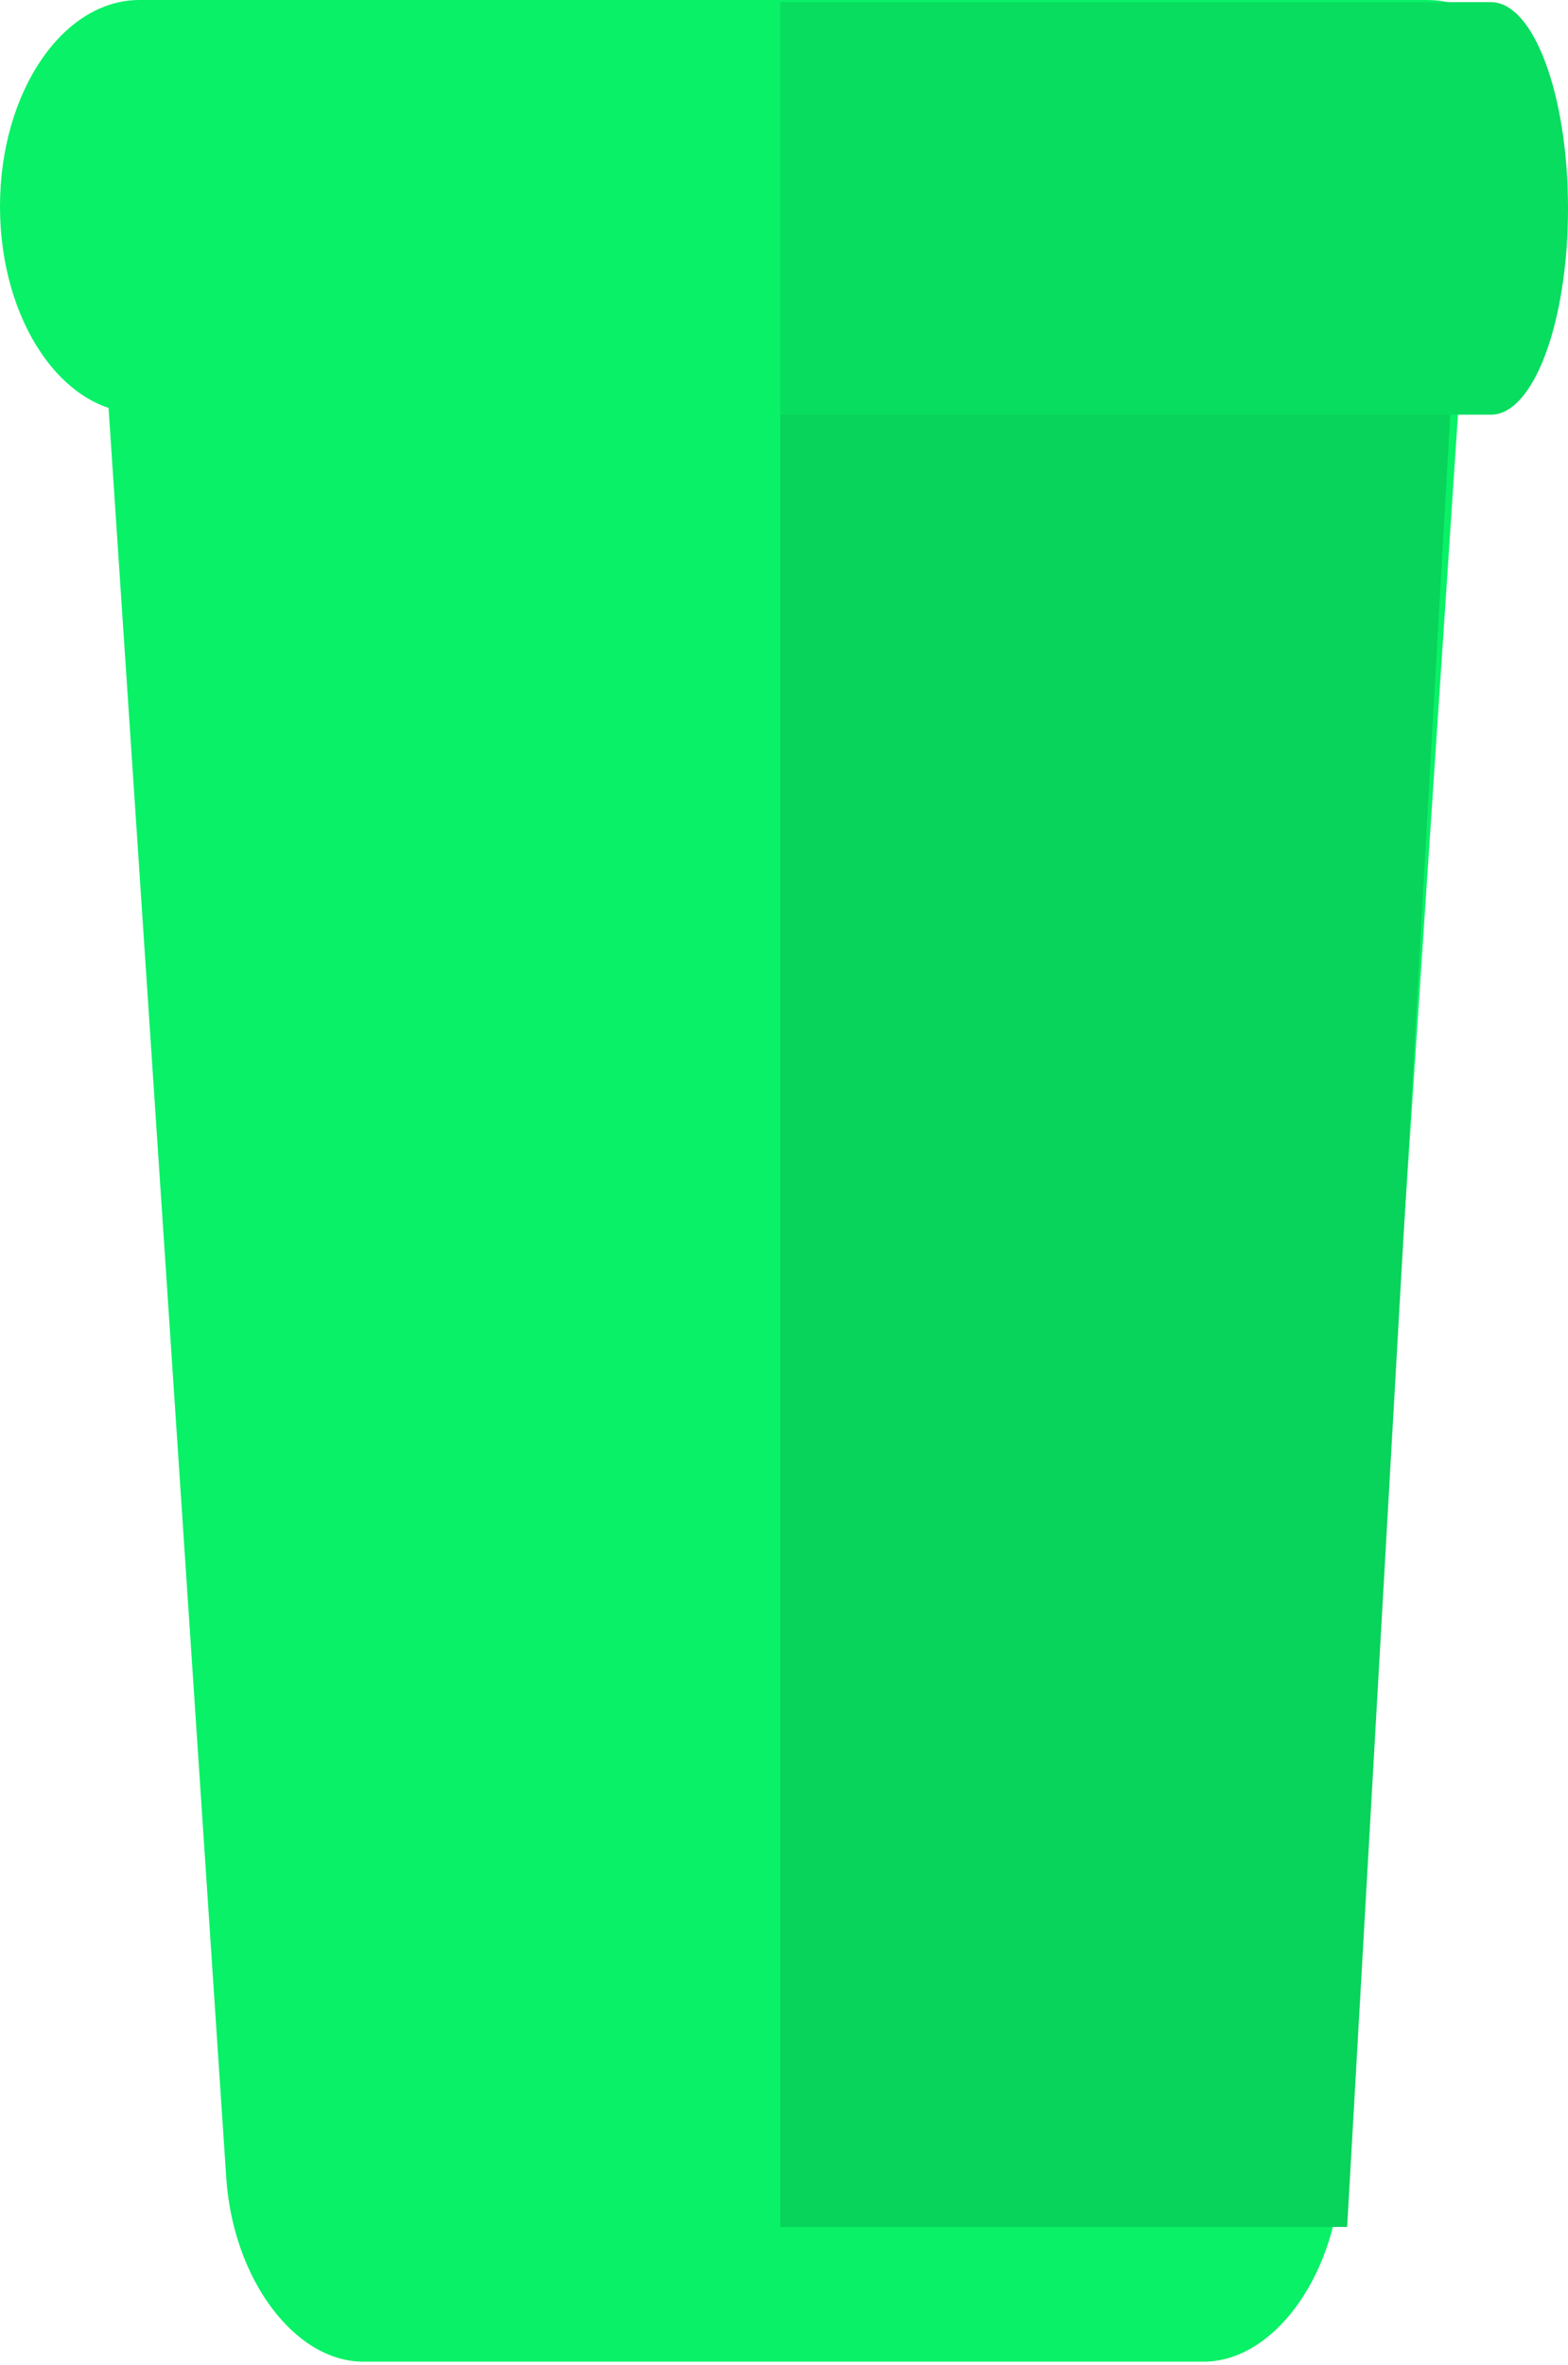<svg width="213" height="321" viewBox="0 0 213 321" fill="none" xmlns="http://www.w3.org/2000/svg">
<path d="M182.127 295.618C181.213 309.348 172.837 320.581 163.514 320.581H49.346C40.023 320.581 31.647 309.348 30.734 295.618L12.722 24.963C11.809 11.234 18.69 0 28.013 0H184.848C194.171 0 201.053 11.233 200.139 24.963L182.127 295.618Z" fill="#09F167"/>
<path d="M106 56.291V302.291H183L197 56.291H106Z" fill="#08D35A"/>
<path d="M193.916 0.001C204.379 0.001 212.861 12.552 212.861 28.033C212.861 43.515 204.378 56.065 193.916 56.065H18.945C8.482 56.066 0 43.516 0 28.033C0 12.552 8.482 0.001 18.945 0.001H193.916Z" fill="#09F167"/>
<path d="M202.547 0.291C208.32 0.291 213 12.827 213 28.291C213 43.755 208.32 56.291 202.547 56.291H106C106 38.247 106 28.758 106 28.758C106 13.295 106 17.271 106 0.291H202.547Z" fill="#08DD5F"/>
</svg>
